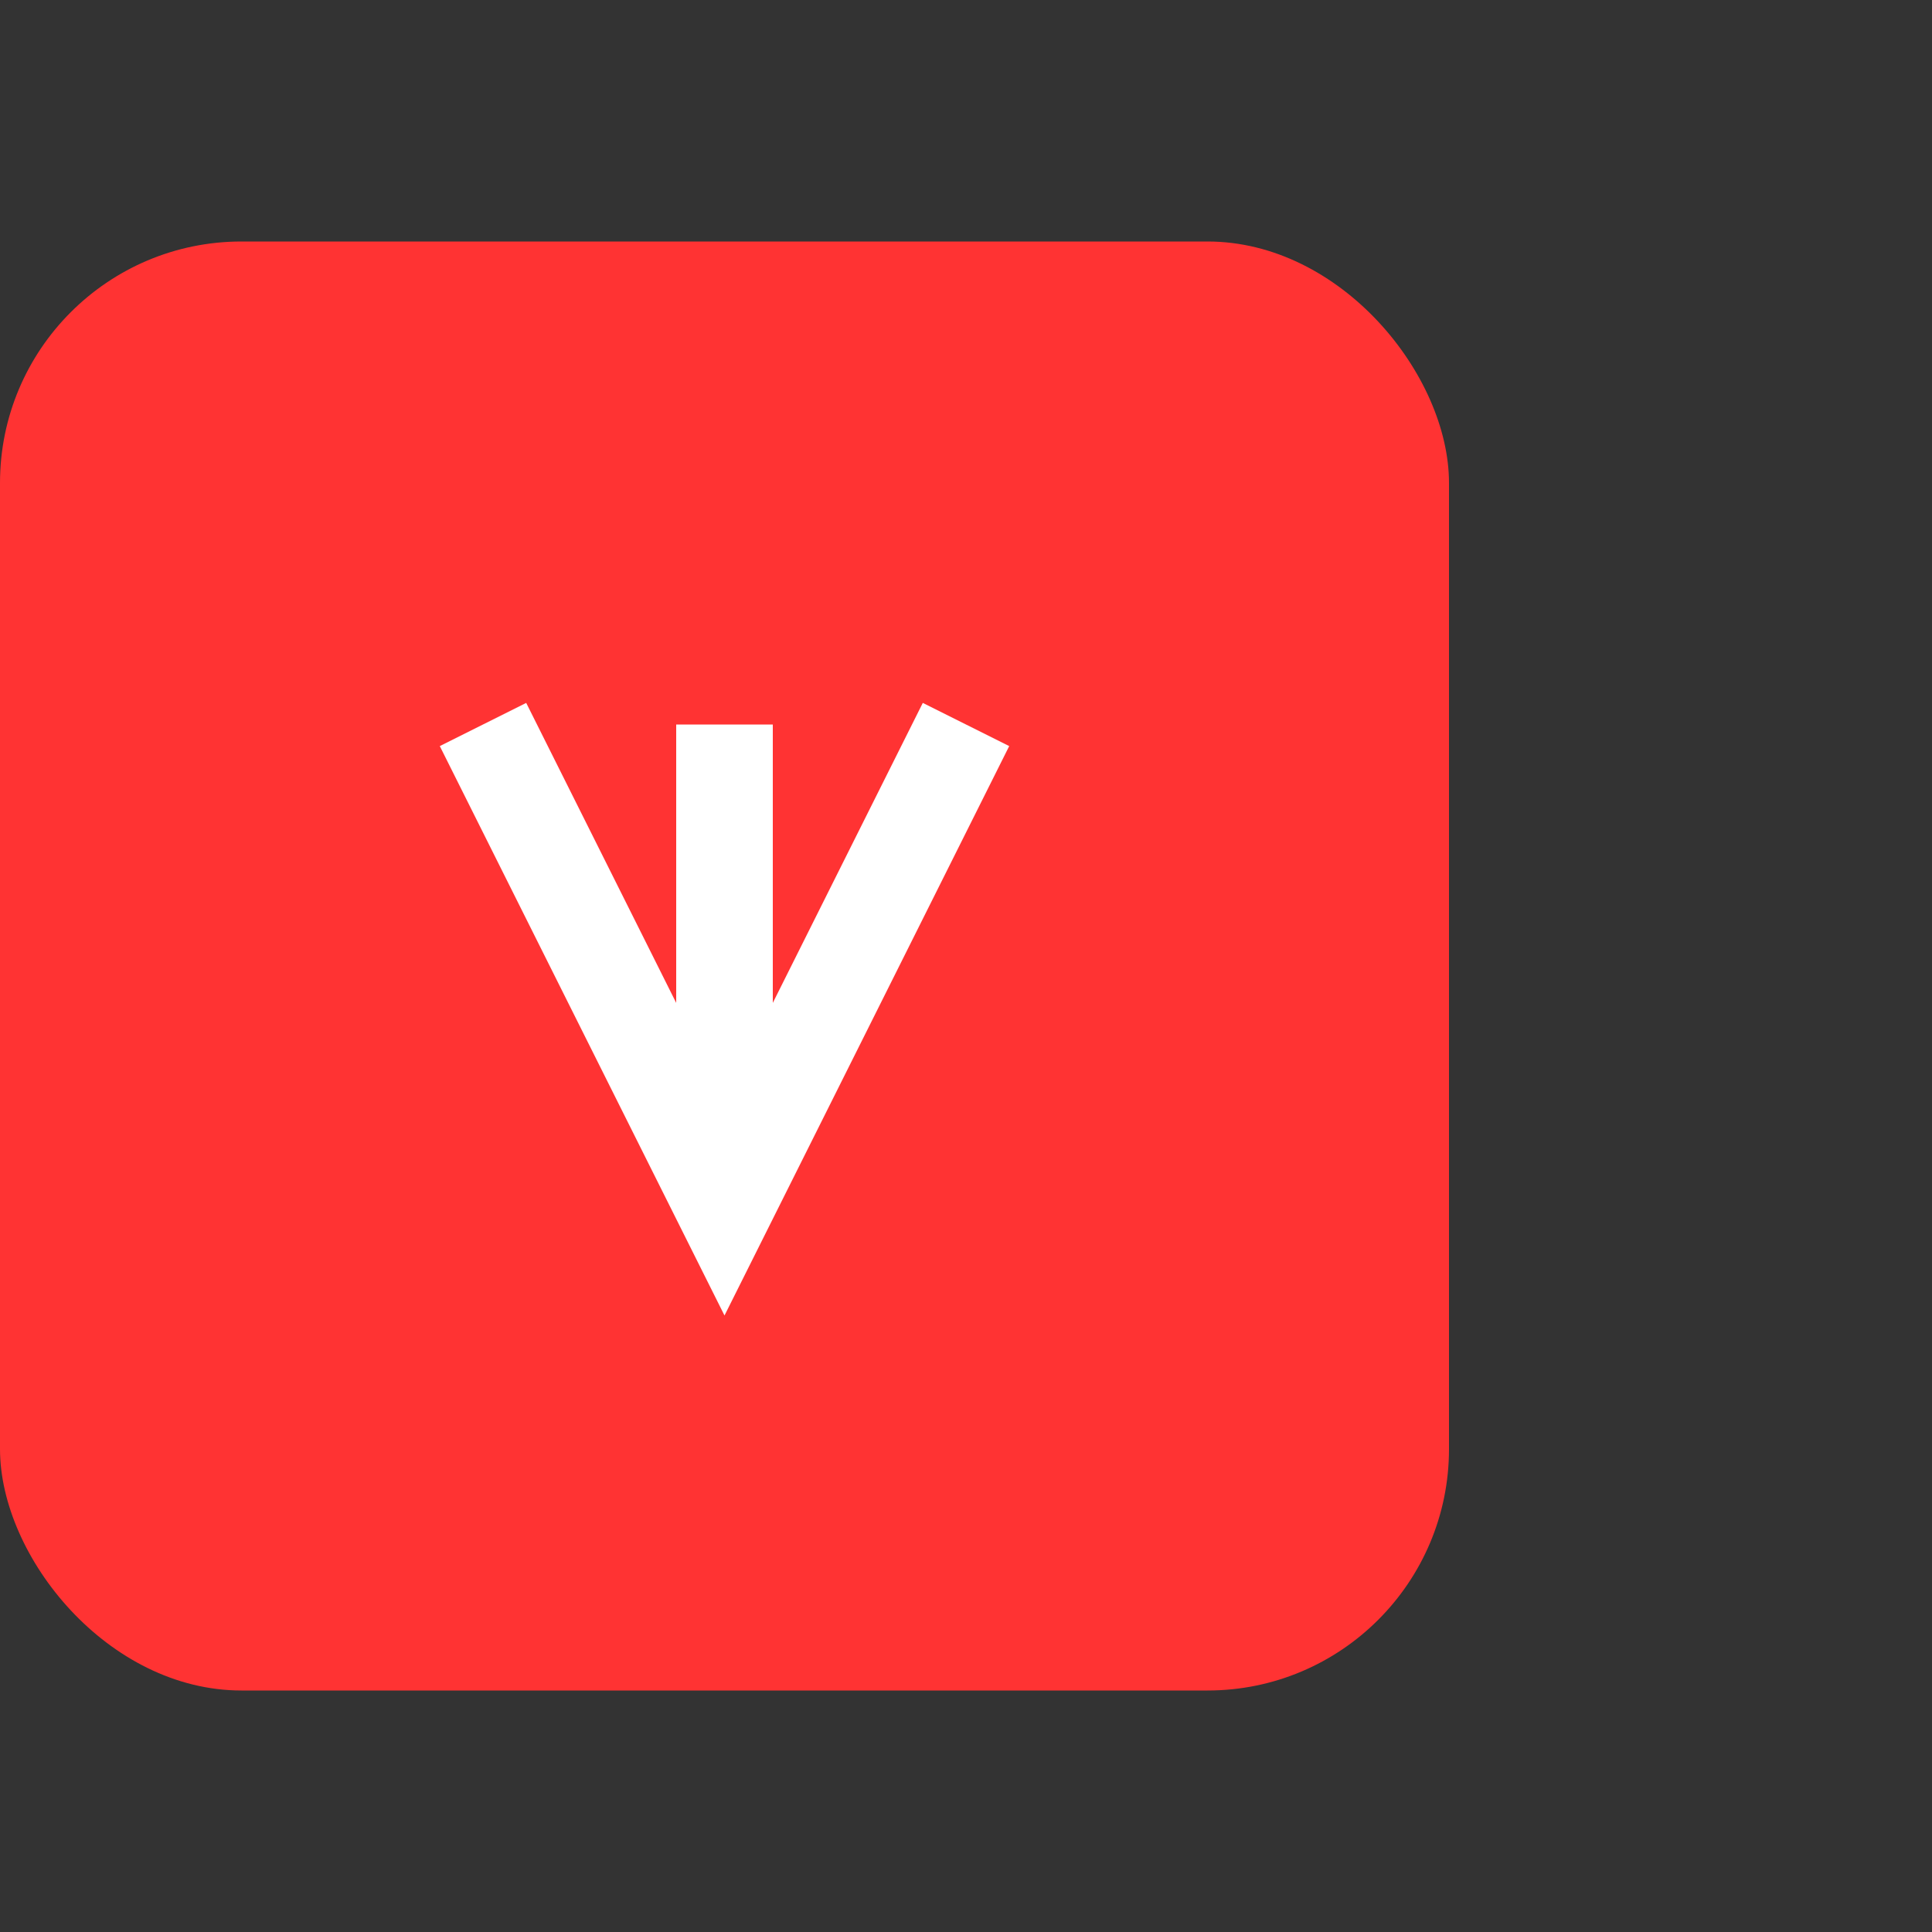 <svg xmlns="http://www.w3.org/2000/svg" width="40" height="40" viewBox="0 0 40 40">
  <rect x="0" y="0" width="40" height="40" fill="#333333" stroke="none"/>
  <style>
    .accent { fill: #ff3333; }
  </style>
  <rect x="0" y="5" width="30" height="30" rx="5" class="accent" />
  <path d="M10 15 L15 25 L20 15 M15 25 L15 15" stroke="white" stroke-width="2" fill="none" />
</svg>